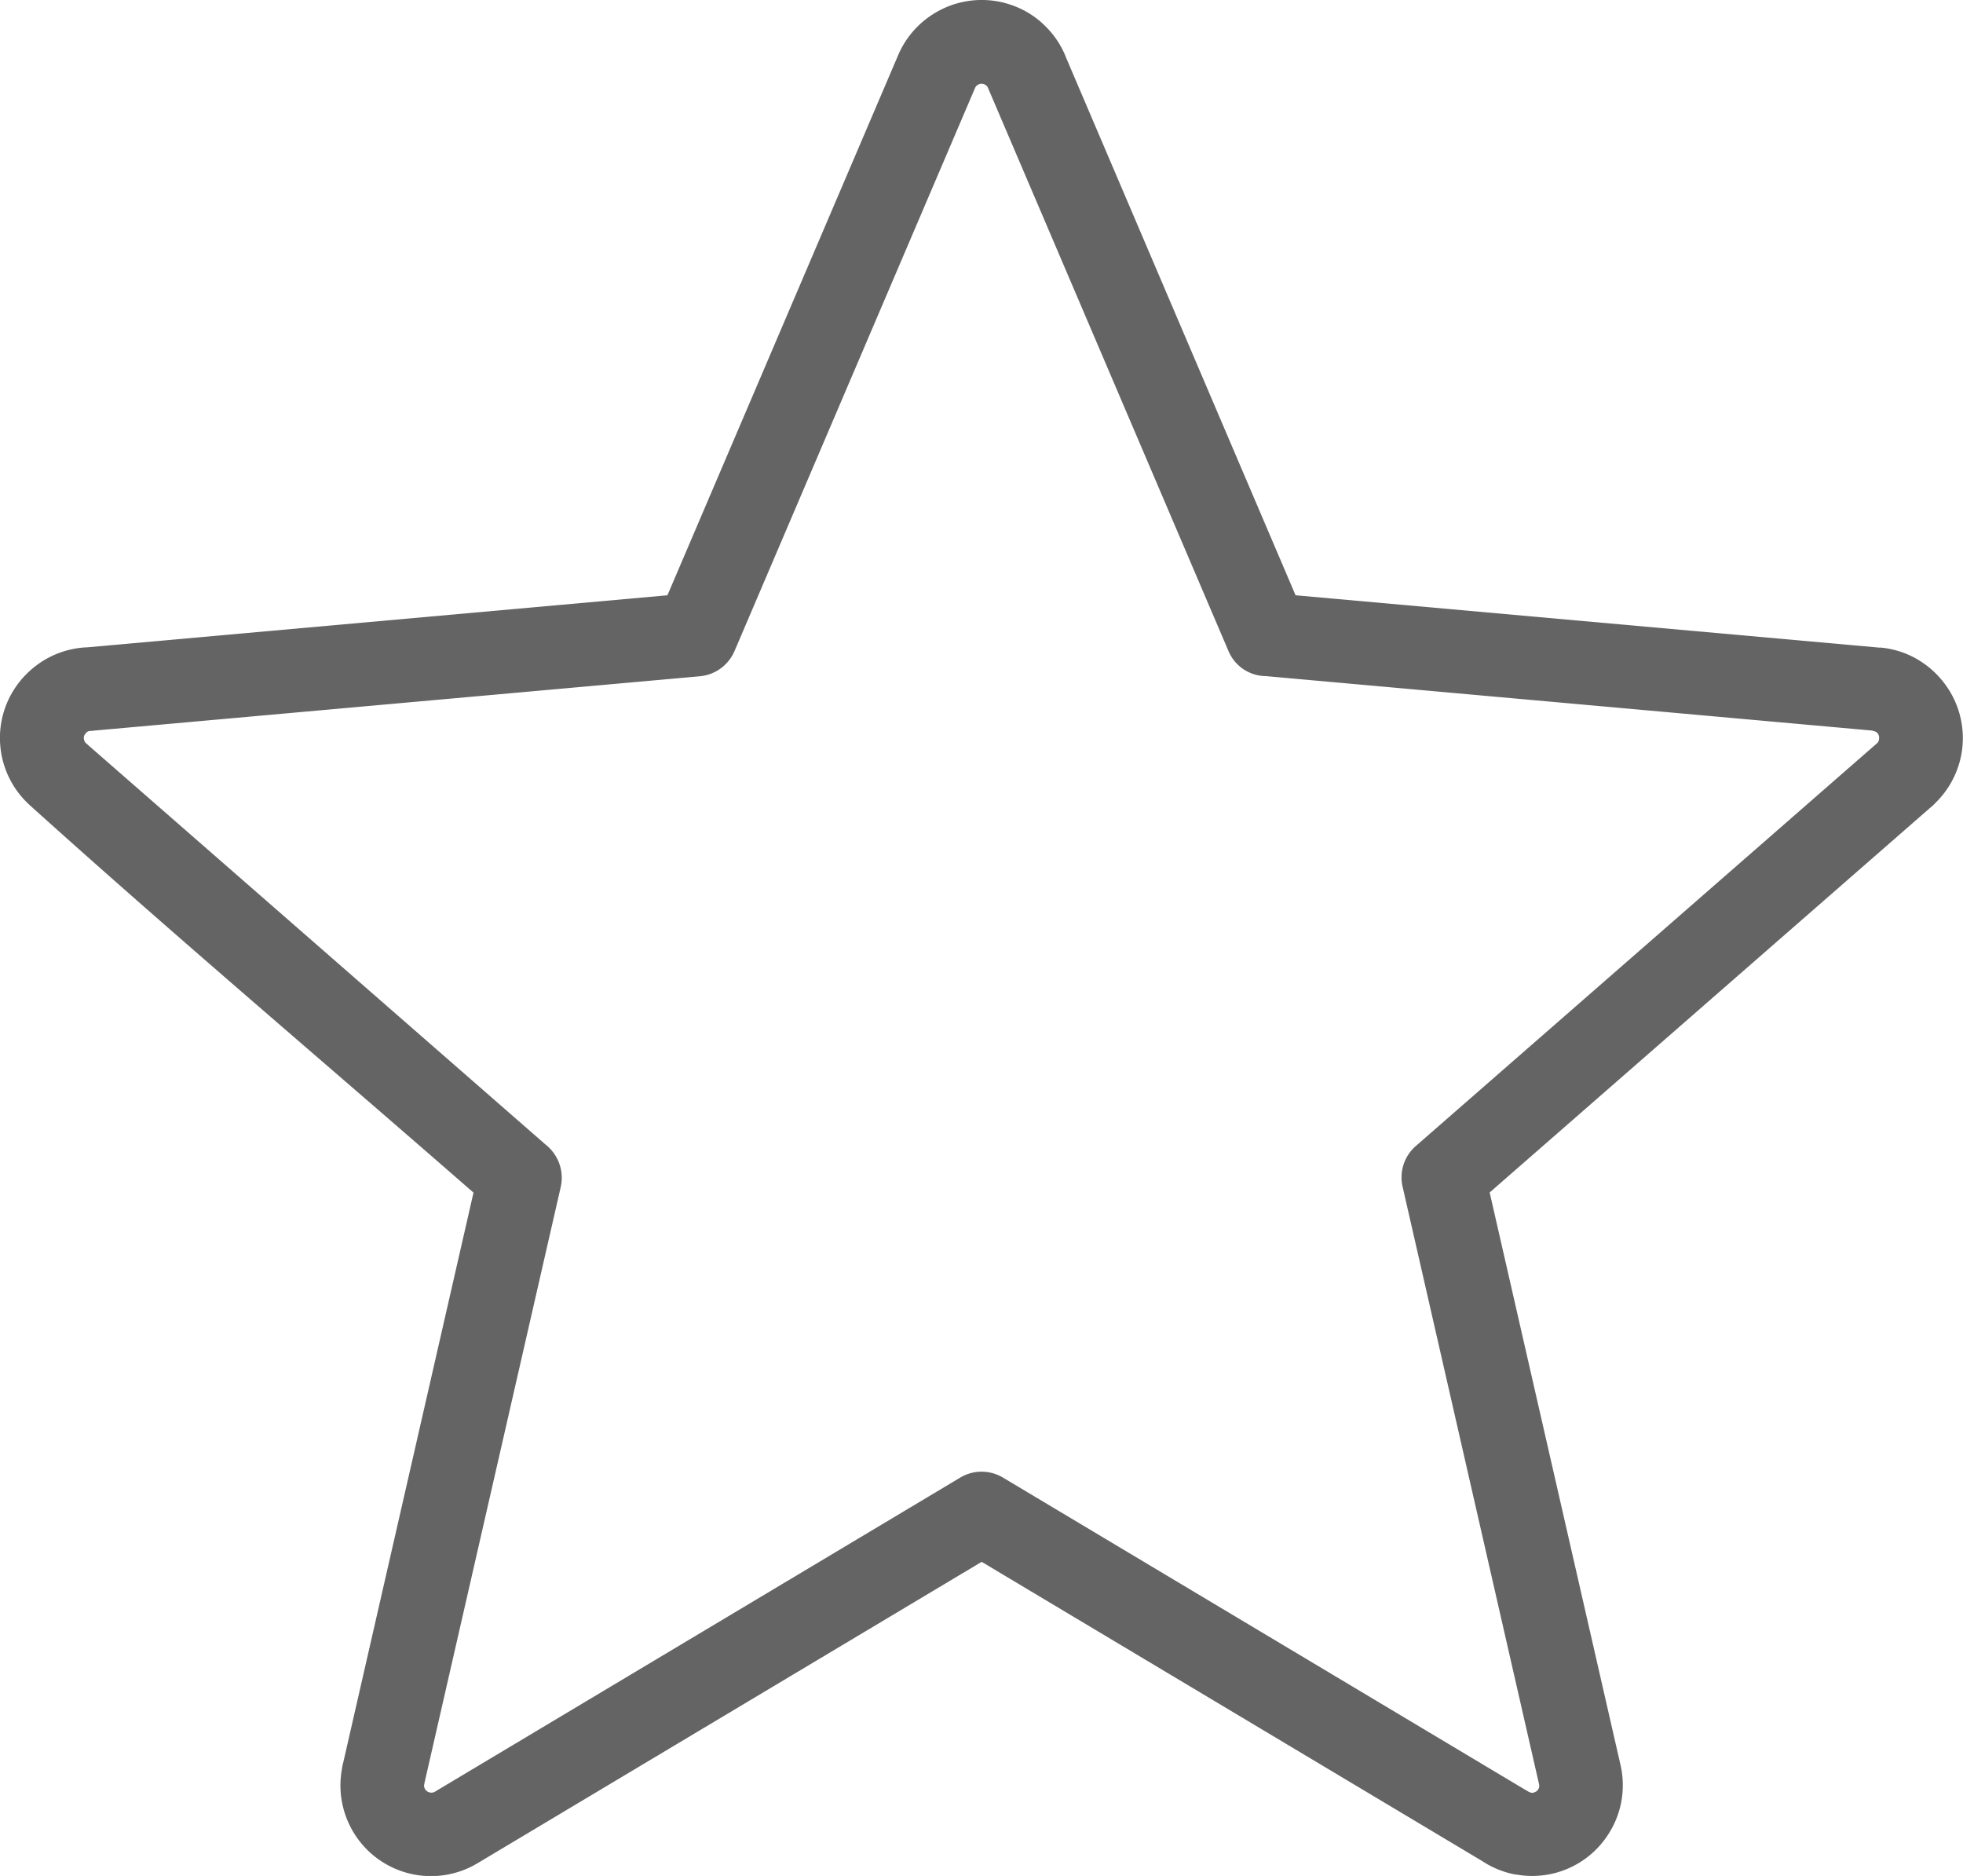 <svg xmlns="http://www.w3.org/2000/svg" viewBox="0 0 122.88 117.42"><path d="M66.71 3.55L81.1 37.26l36.58 3.28v-.01c1.55.13 2.91.89 3.85 2.01a5.663 5.663 0 011.32 4.13v.01a5.673 5.673 0 01-1.69 3.57c-.12.13-.25.25-.39.36L93.25 74.64l8.19 35.83c.35 1.53.05 3.06-.73 4.29a5.652 5.652 0 01-3.54 2.52l-.14.03c-.71.14-1.43.15-2.12.02v.01c-.75-.13-1.47-.42-2.11-.84l-.05-.03-31.3-18.71-31.55 18.86a5.664 5.664 0 01-7.79-1.96c-.38-.64-.62-1.33-.73-2.02-.1-.63-.09-1.27.02-1.89.02-.13.04-.27.08-.4l8.16-35.7c-9.24-8.07-18.74-16.1-27.83-24.3l-.08-.08a5.64 5.64 0 01-1.72-3.7c-.1-1.45.36-2.93 1.4-4.12l.12-.13.08-.08a5.668 5.668 0 013.77-1.72h.06l36.34-3.26 14.44-33.8c.61-1.44 1.76-2.5 3.11-3.05 1.35-.54 2.9-.57 4.34.04.69.29 1.3.71 1.8 1.22.53.53.94 1.15 1.22 1.82l.02.06zm10.19 37.2L61.85 5.51a.42.42 0 00-.09-.14.42.42 0 00-.14-.09.427.427 0 00-.35 0c-.1.04-.19.12-.24.24L45.98 40.75c-.37.86-1.18 1.49-2.18 1.58l-37.9 3.4c-.08.01-.16.02-.24.02-.06 0-.13.02-.18.05-.03.01-.05.03-.07.05l-.1.12c-.05.08-.07.17-.06.26.01.09.04.18.09.25.06.05.13.11.19.17l28.63 25c.77.61 1.17 1.62.94 2.65l-8.51 37.22-.03.14c-.01.06-.02.12-.01.17a.454.454 0 00.33.36c.12.03.24.02.34-.04l32.85-19.64c.8-.5 1.85-.54 2.72-.02L95.43 112c.08.04.16.09.24.14.05.03.1.05.16.06v.01c.04.01.09.01.14 0l.04-.01c.12-.03.22-.1.28-.2.06-.09.08-.21.05-.33L87.8 74.28a2.6 2.6 0 01.83-2.55l28.86-25.2c.04-.03.07-.08.1-.13.02-.04.03-.1.04-.17a.497.497 0 00-.09-.33.48.48 0 00-.3-.15v-.01c-.01 0-.03 0-.03-.01l-37.97-3.41c-1-.01-1.93-.6-2.34-1.57z" fill="#646464"/></svg>
